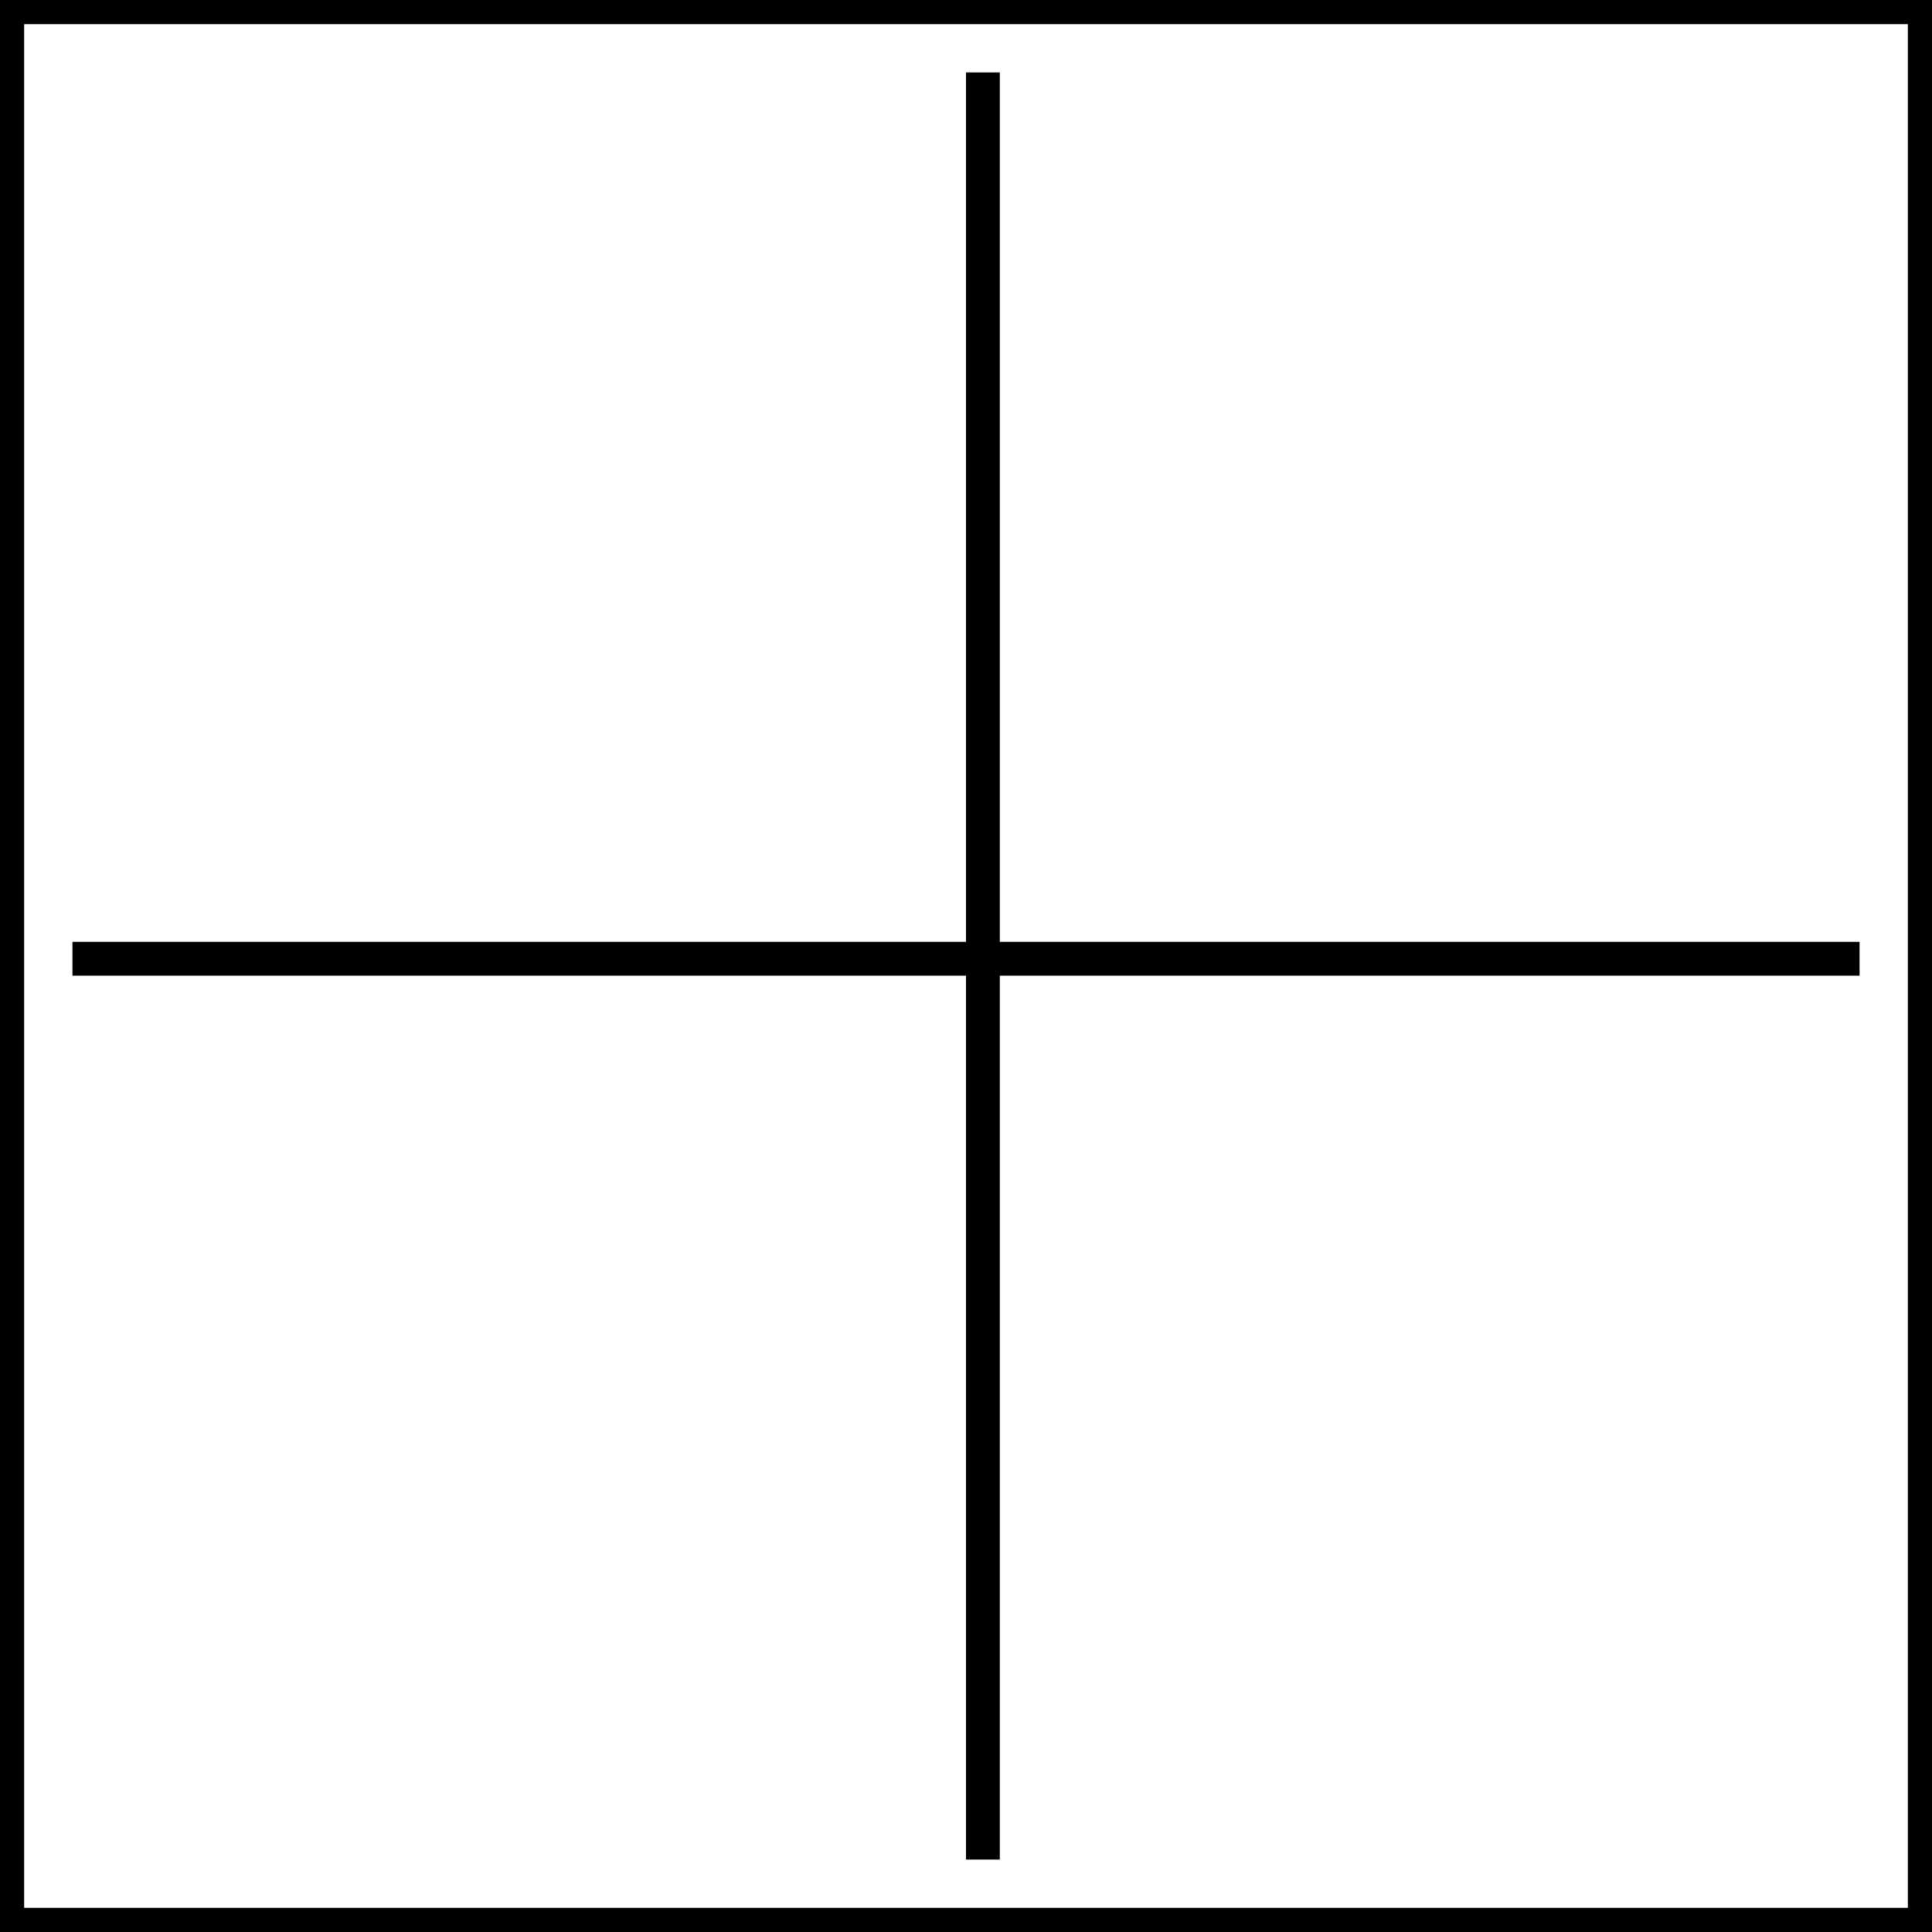 <svg width="400" height="400" viewBox="0 0 400 400" fill="none" xmlns="http://www.w3.org/2000/svg">
<rect x="2.5" y="2.5" width="395" height="395" stroke="black" stroke-width="5"/>
<line x1="15" y1="198.5" x2="385" y2="198.5" stroke="black" stroke-width="7"/>
<line y1="-3.5" x2="370" y2="-3.5" transform="matrix(0 -1 -1 0 200 385)" stroke="black" stroke-width="7"/>
</svg>

